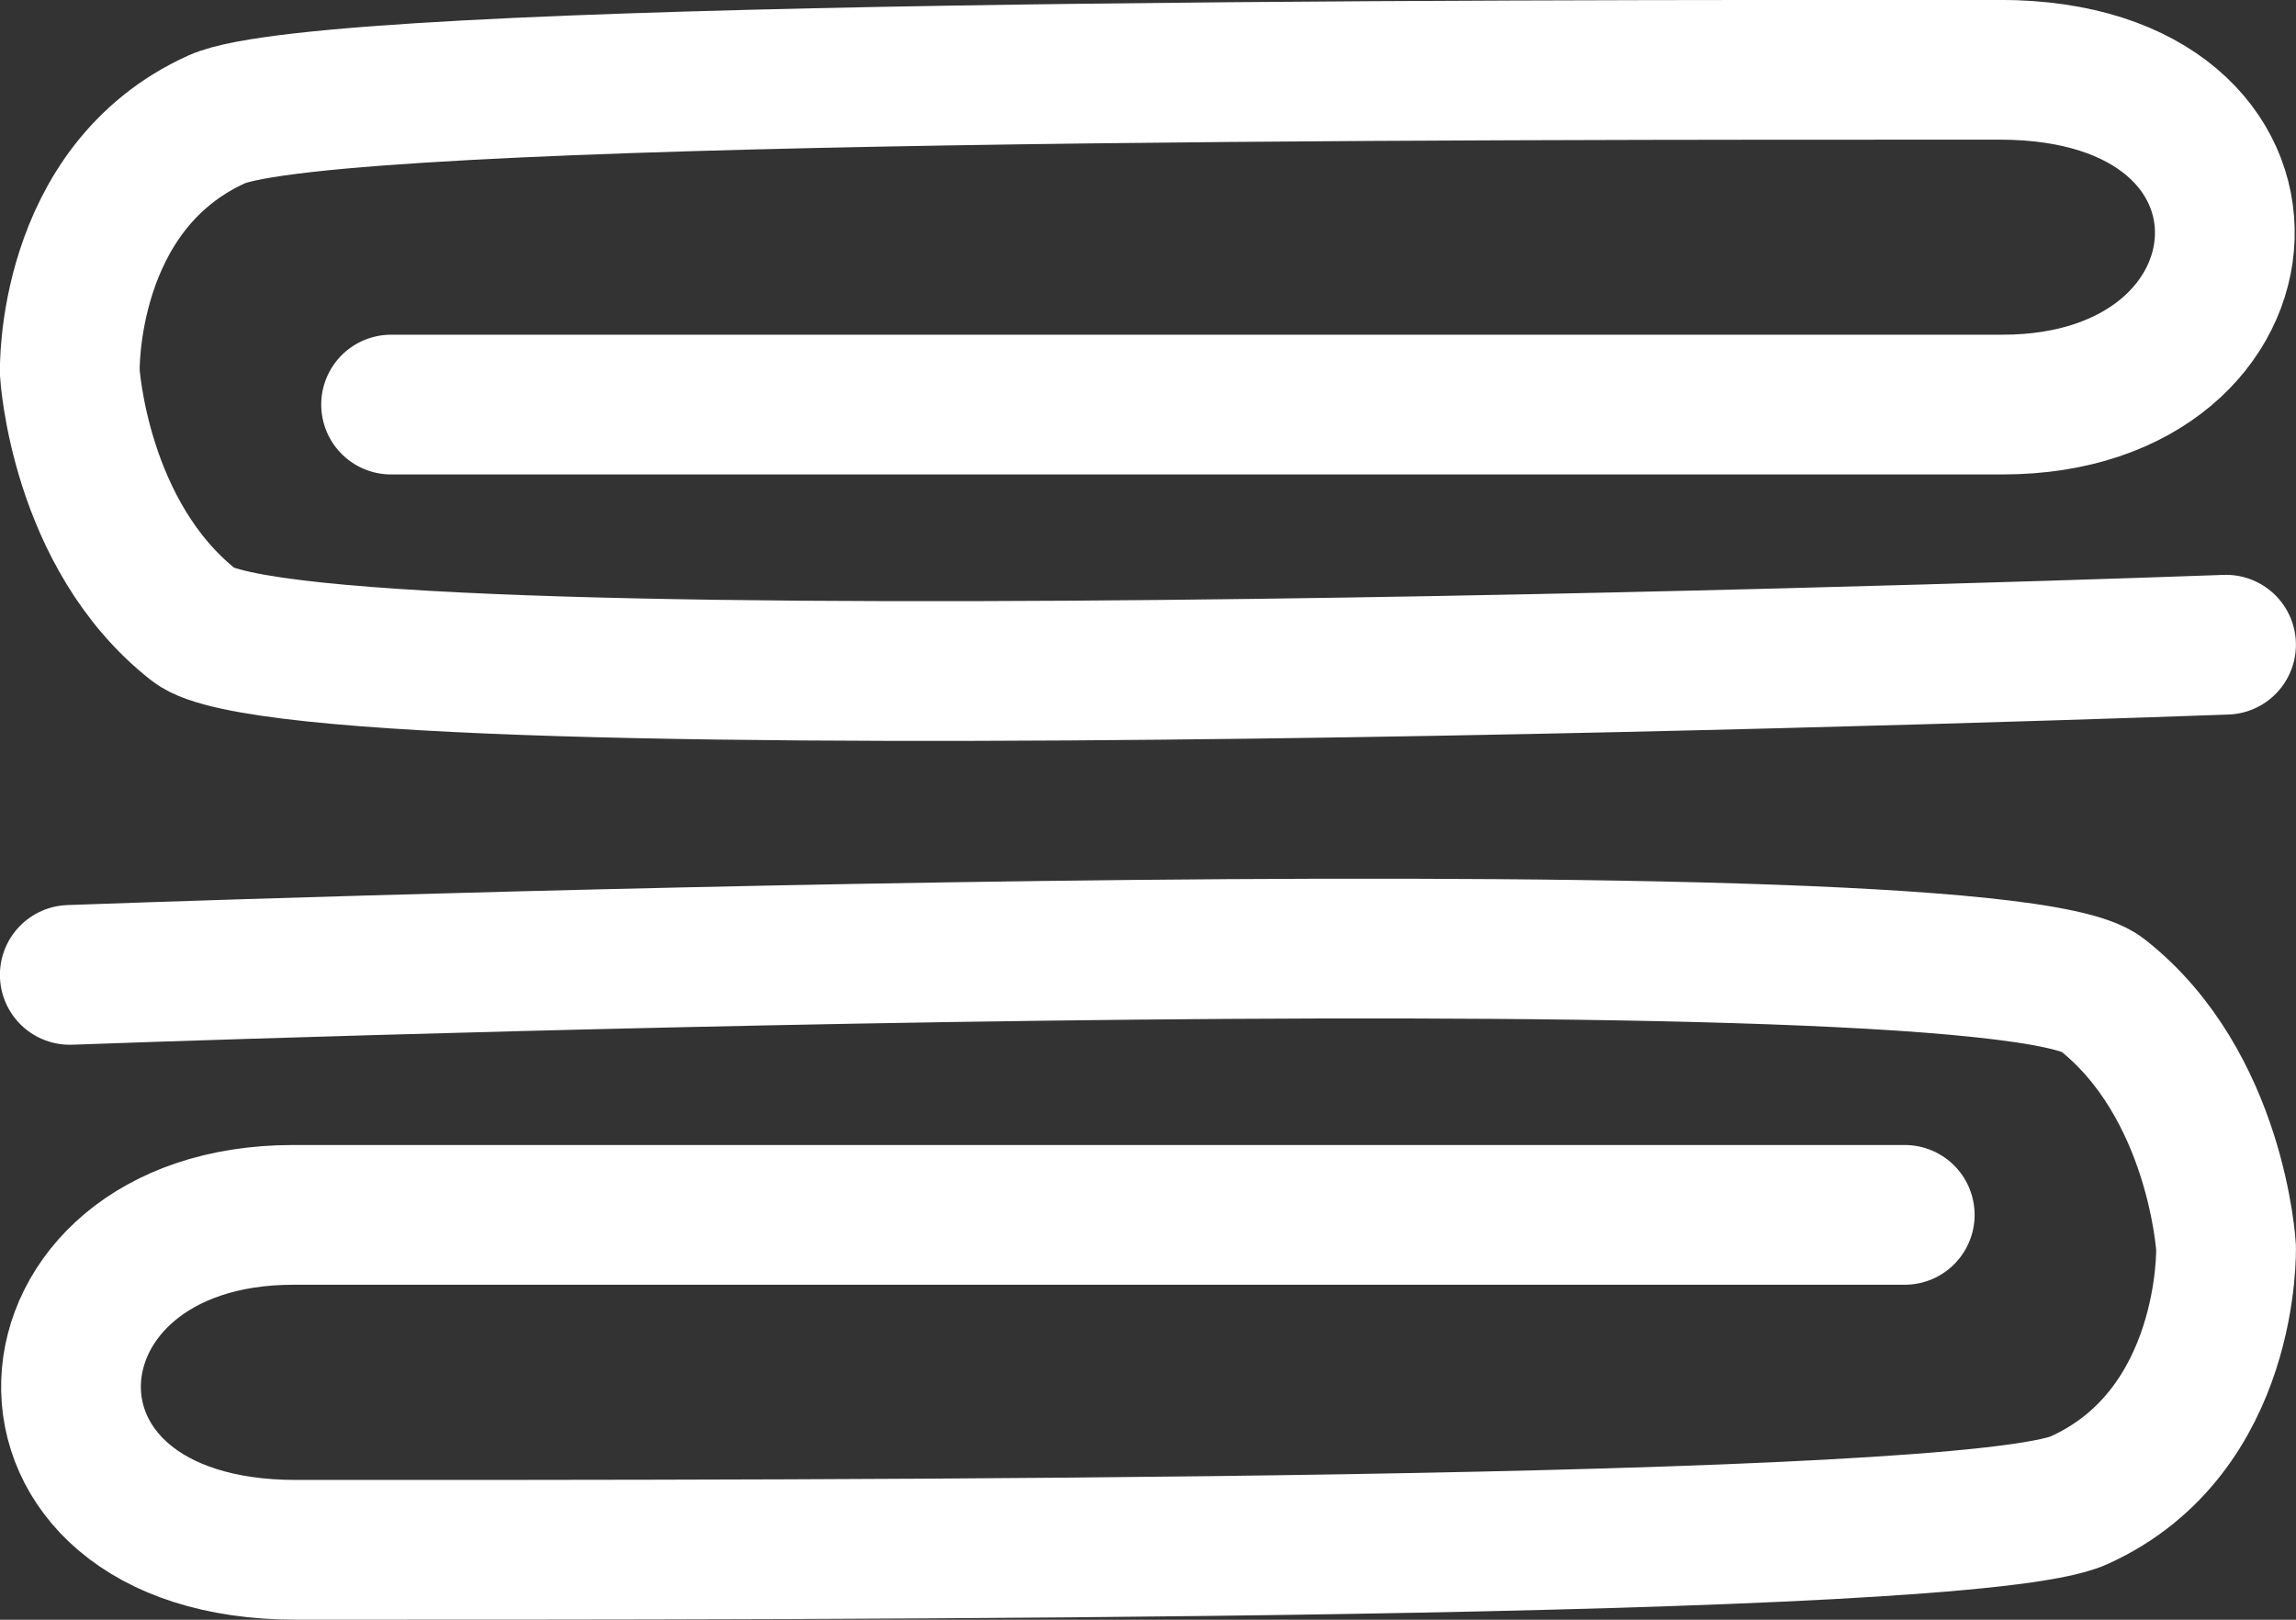 <?xml version="1.0" encoding="UTF-8" standalone="no"?>
<!-- Created with Inkscape (http://www.inkscape.org/) -->

<svg
   width="13.949mm"
   height="9.841mm"
   viewBox="0 0 13.949 9.841"
   version="1.1"
   id="svg1"
   xmlns:xlink="http://www.w3.org/1999/xlink"
   xmlns="http://www.w3.org/2000/svg"
   xmlns:svg="http://www.w3.org/2000/svg">
  <rect x="0" y="0" width="13.949" height="9.841" fill="#333333" stroke="none"/>
  <defs
     id="defs1">
    <linearGradient
       id="linearGradient4">
      <stop
         style="stop-color:#000000;stop-opacity:0"
         offset="0"
         id="stop3" />
      <stop
         style="stop-color:#ff0000;stop-opacity:0;"
         offset="1"
         id="stop4" />
    </linearGradient>
    <linearGradient
       id="linearGradient1">
      <stop
         style="stop-color:#000000;stop-opacity:0"
         offset="0"
         id="stop1" />
      <stop
         style="stop-color:#ff0000;stop-opacity:0;"
         offset="1"
         id="stop2" />
    </linearGradient>
    <linearGradient
       xlink:href="#linearGradient1"
       id="linearGradient2"
       x1="148.111"
       y1="263.865"
       x2="39.475"
       y2="174.54"
       gradientUnits="userSpaceOnUse"
       gradientTransform="matrix(0.129,0,0,0.129,52,133.27)" />
    <linearGradient
       xlink:href="#linearGradient4"
       id="linearGradient3"
       x1="148.111"
       y1="263.865"
       x2="39.475"
       y2="174.54"
       gradientUnits="userSpaceOnUse"
       gradientTransform="matrix(0.129,0,0,0.129,52,133.27)" />
  </defs>
  <g
     id="layer1"
     transform="translate(-57.603,-155.233)">
    <path
       style="fill:url(#linearGradient2);fill-opacity:1;stroke:#ffffff;stroke-width:0.849;stroke-linecap:round;stroke-dasharray:none;stroke-opacity:1"
       d="m 58.027,161.156 c 0,0 11.646,-0.429 12.344,0.118 0.699,0.547 0.756,1.537 0.756,1.537 0,0 0.031,1.119 -0.893,1.537 -0.682,0.308 -7.553,0.301 -10.833,0.301 -1.891,0 -1.747,-2.035 -0.016,-2.035 h 9.79"
       id="path2-9-6-5" />
    <path
       style="fill:url(#linearGradient3);fill-opacity:1;stroke:#ffffff;stroke-width:0.849;stroke-linecap:round;stroke-dasharray:none;stroke-opacity:1"
       d="m 71.127,159.15 c 0,0 -11.646,0.429 -12.344,-0.118 -0.699,-0.547 -0.756,-1.537 -0.756,-1.537 0,0 -0.031,-1.119 0.893,-1.537 0.682,-0.308 7.553,-0.301 10.833,-0.301 1.891,0 1.747,2.034 0.016,2.034 h -9.79"
       id="path2-9-6-5-5" />
  </g>
</svg>
